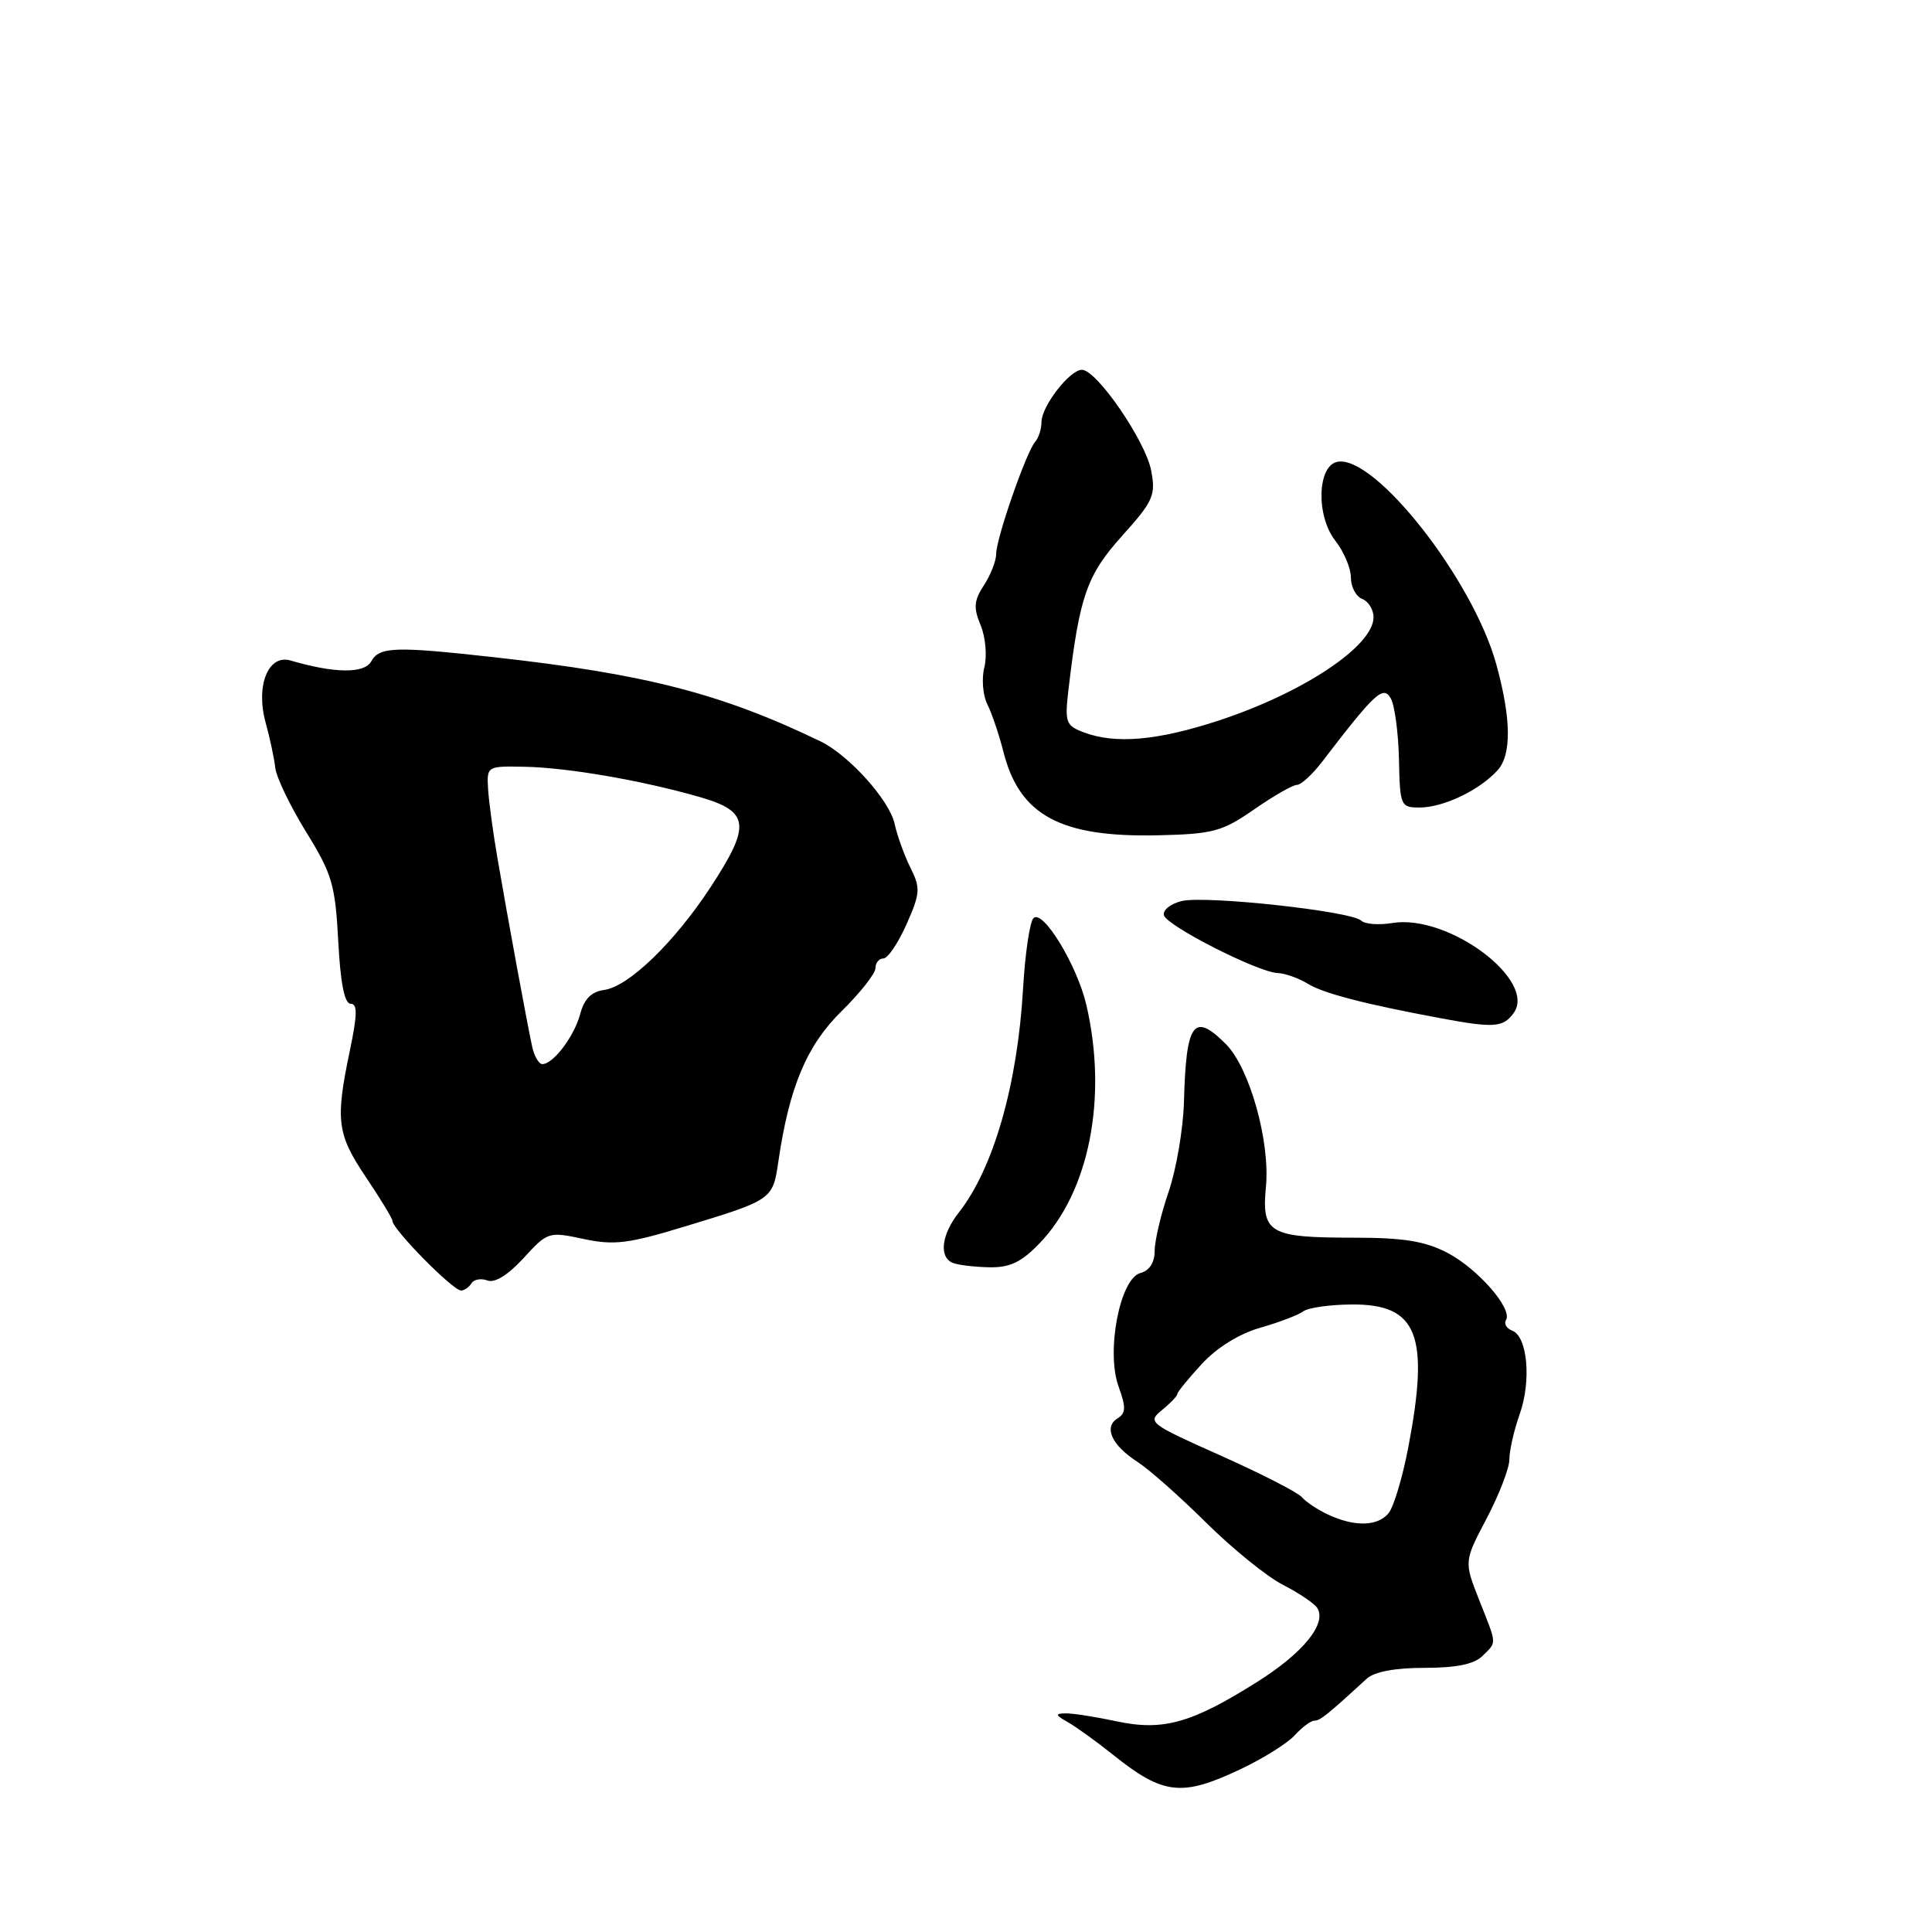 <?xml version="1.0" encoding="UTF-8" standalone="no"?>
<!DOCTYPE svg PUBLIC "-//W3C//DTD SVG 1.1//EN" "http://www.w3.org/Graphics/SVG/1.1/DTD/svg11.dtd" >
<svg xmlns="http://www.w3.org/2000/svg" xmlns:xlink="http://www.w3.org/1999/xlink" version="1.1" viewBox="0 0 256 256">
 <g >
 <path fill="currentColor"
d=" M 164.39 234.42 C 167.38 233.01 170.61 230.98 171.57 229.92 C 172.53 228.87 173.69 228.00 174.15 228.00 C 174.92 228.00 175.87 227.24 181.08 222.45 C 182.11 221.51 184.82 221.00 188.76 221.00 C 192.97 221.00 195.34 220.51 196.43 219.43 C 198.36 217.50 198.40 218.08 195.99 211.99 C 193.99 206.90 193.99 206.90 196.99 201.20 C 198.64 198.06 200.00 194.54 200.00 193.38 C 200.00 192.21 200.61 189.51 201.37 187.38 C 202.93 182.95 202.40 177.09 200.38 176.32 C 199.63 176.03 199.25 175.40 199.55 174.92 C 200.47 173.43 195.83 168.12 191.78 166.00 C 188.81 164.46 186.00 164.00 179.40 164.00 C 168.18 164.00 167.16 163.41 167.74 157.29 C 168.32 151.26 165.58 141.49 162.43 138.34 C 158.16 134.07 157.16 135.46 156.88 146.00 C 156.78 149.57 155.87 154.93 154.85 157.91 C 153.83 160.88 153.00 164.41 153.00 165.75 C 153.00 167.29 152.31 168.37 151.12 168.68 C 148.40 169.39 146.53 179.07 148.22 183.73 C 149.22 186.49 149.19 187.26 148.07 187.95 C 146.21 189.10 147.32 191.51 150.70 193.69 C 152.24 194.68 156.34 198.31 159.82 201.76 C 163.30 205.21 167.88 208.92 170.00 210.00 C 172.13 211.09 174.17 212.47 174.55 213.08 C 175.83 215.15 172.66 219.04 166.57 222.87 C 157.89 228.34 154.10 229.40 147.94 228.08 C 145.17 227.49 142.14 227.01 141.20 227.03 C 139.77 227.06 139.81 227.24 141.50 228.20 C 142.60 228.82 145.30 230.77 147.50 232.53 C 154.14 237.84 156.59 238.12 164.39 234.42 Z  M 62.47 170.04 C 62.80 169.52 63.75 169.35 64.59 169.67 C 65.55 170.04 67.33 168.94 69.37 166.71 C 72.56 163.22 72.70 163.18 77.33 164.17 C 81.37 165.03 83.25 164.80 90.76 162.51 C 102.36 158.99 102.40 158.96 103.14 153.89 C 104.58 144.04 106.90 138.51 111.51 133.99 C 113.98 131.56 116.00 129.00 116.00 128.29 C 116.00 127.58 116.48 127.00 117.06 127.00 C 117.64 127.00 119.01 124.96 120.12 122.47 C 121.94 118.35 121.99 117.68 120.64 114.98 C 119.83 113.35 118.88 110.72 118.53 109.12 C 117.85 106.03 112.47 100.05 108.75 98.25 C 95.64 91.92 85.55 89.31 65.50 87.09 C 52.29 85.62 50.27 85.69 49.18 87.65 C 48.27 89.27 44.32 89.23 38.50 87.52 C 35.54 86.65 33.85 90.87 35.20 95.76 C 35.77 97.82 36.34 100.51 36.48 101.76 C 36.62 103.00 38.45 106.81 40.55 110.22 C 44.01 115.81 44.42 117.22 44.82 124.71 C 45.11 130.27 45.65 133.00 46.46 133.00 C 47.38 133.00 47.36 134.43 46.35 139.25 C 44.42 148.47 44.65 150.28 48.50 156.00 C 50.42 158.86 52.00 161.46 52.00 161.77 C 52.00 162.87 60.00 171.00 61.09 171.00 C 61.52 171.00 62.15 170.57 62.47 170.04 Z  M 137.74 164.75 C 144.33 157.92 146.79 145.45 143.96 133.21 C 142.75 127.94 138.18 120.42 136.94 121.66 C 136.45 122.15 135.83 126.36 135.56 131.02 C 134.82 143.75 131.64 154.83 127.03 160.69 C 124.74 163.60 124.39 166.59 126.25 167.34 C 126.94 167.62 129.10 167.88 131.05 167.92 C 133.81 167.98 135.31 167.27 137.74 164.75 Z  M 200.55 134.26 C 203.73 129.92 191.91 121.10 184.53 122.30 C 182.72 122.60 180.85 122.46 180.37 121.99 C 179.07 120.73 159.66 118.62 156.55 119.40 C 155.07 119.77 154.03 120.62 154.23 121.29 C 154.68 122.72 166.71 128.84 169.29 128.93 C 170.27 128.97 172.07 129.61 173.29 130.35 C 175.38 131.64 180.93 133.07 191.00 134.94 C 197.91 136.23 199.18 136.14 200.55 134.26 Z  M 166.18 107.25 C 168.75 105.46 171.31 104.00 171.85 104.00 C 172.40 104.00 173.89 102.63 175.17 100.96 C 182.22 91.76 183.29 90.77 184.29 92.55 C 184.81 93.48 185.29 97.11 185.37 100.62 C 185.50 106.79 185.59 107.00 188.10 107.00 C 191.25 107.00 196.05 104.71 198.44 102.06 C 200.31 100.00 200.25 95.22 198.26 88.00 C 195.17 76.80 182.18 60.25 177.22 61.19 C 174.54 61.70 174.36 68.37 176.94 71.65 C 178.07 73.09 179.00 75.29 179.00 76.53 C 179.00 77.77 179.68 79.05 180.50 79.36 C 181.32 79.68 182.00 80.77 182.00 81.79 C 182.00 85.61 172.64 91.83 161.38 95.51 C 153.29 98.15 147.76 98.62 143.58 97.03 C 141.21 96.13 141.07 95.72 141.59 91.28 C 143.04 78.99 144.01 76.21 148.67 71.02 C 152.81 66.42 153.16 65.65 152.54 62.37 C 151.81 58.45 145.32 49.00 143.36 49.00 C 141.74 49.00 138.00 53.84 138.00 55.93 C 138.00 56.85 137.62 58.03 137.16 58.55 C 135.99 59.88 132.00 71.35 132.00 73.39 C 132.00 74.31 131.27 76.18 130.38 77.54 C 129.05 79.57 128.97 80.52 129.94 82.85 C 130.59 84.41 130.81 86.92 130.43 88.42 C 130.05 89.93 130.23 92.13 130.83 93.33 C 131.43 94.52 132.39 97.37 132.97 99.66 C 135.11 108.06 140.54 110.98 153.50 110.68 C 160.74 110.51 161.94 110.19 166.18 107.25 Z  M 176.00 200.70 C 174.62 200.06 173.05 199.02 172.50 198.38 C 171.95 197.74 167.10 195.26 161.72 192.86 C 152.26 188.64 152.01 188.45 153.97 186.84 C 155.09 185.93 156.00 184.97 156.00 184.72 C 156.00 184.46 157.46 182.67 159.25 180.73 C 161.26 178.55 164.22 176.72 167.00 175.93 C 169.47 175.22 172.03 174.25 172.67 173.77 C 173.31 173.28 176.20 172.87 179.09 172.85 C 187.83 172.78 189.45 176.86 186.61 191.76 C 185.85 195.75 184.67 199.69 183.99 200.51 C 182.54 202.26 179.50 202.33 176.00 200.70 Z  M 70.53 138.75 C 69.92 136.01 67.28 121.71 65.88 113.50 C 65.31 110.20 64.77 106.15 64.67 104.50 C 64.50 101.53 64.55 101.50 69.50 101.60 C 75.23 101.71 85.11 103.42 92.75 105.62 C 99.34 107.53 99.54 109.34 94.13 117.59 C 89.35 124.88 83.29 130.73 80.07 131.17 C 78.37 131.40 77.41 132.36 76.88 134.36 C 76.09 137.32 73.31 141.00 71.86 141.00 C 71.41 141.00 70.81 139.99 70.53 138.75 Z "/>
</g>
</svg>